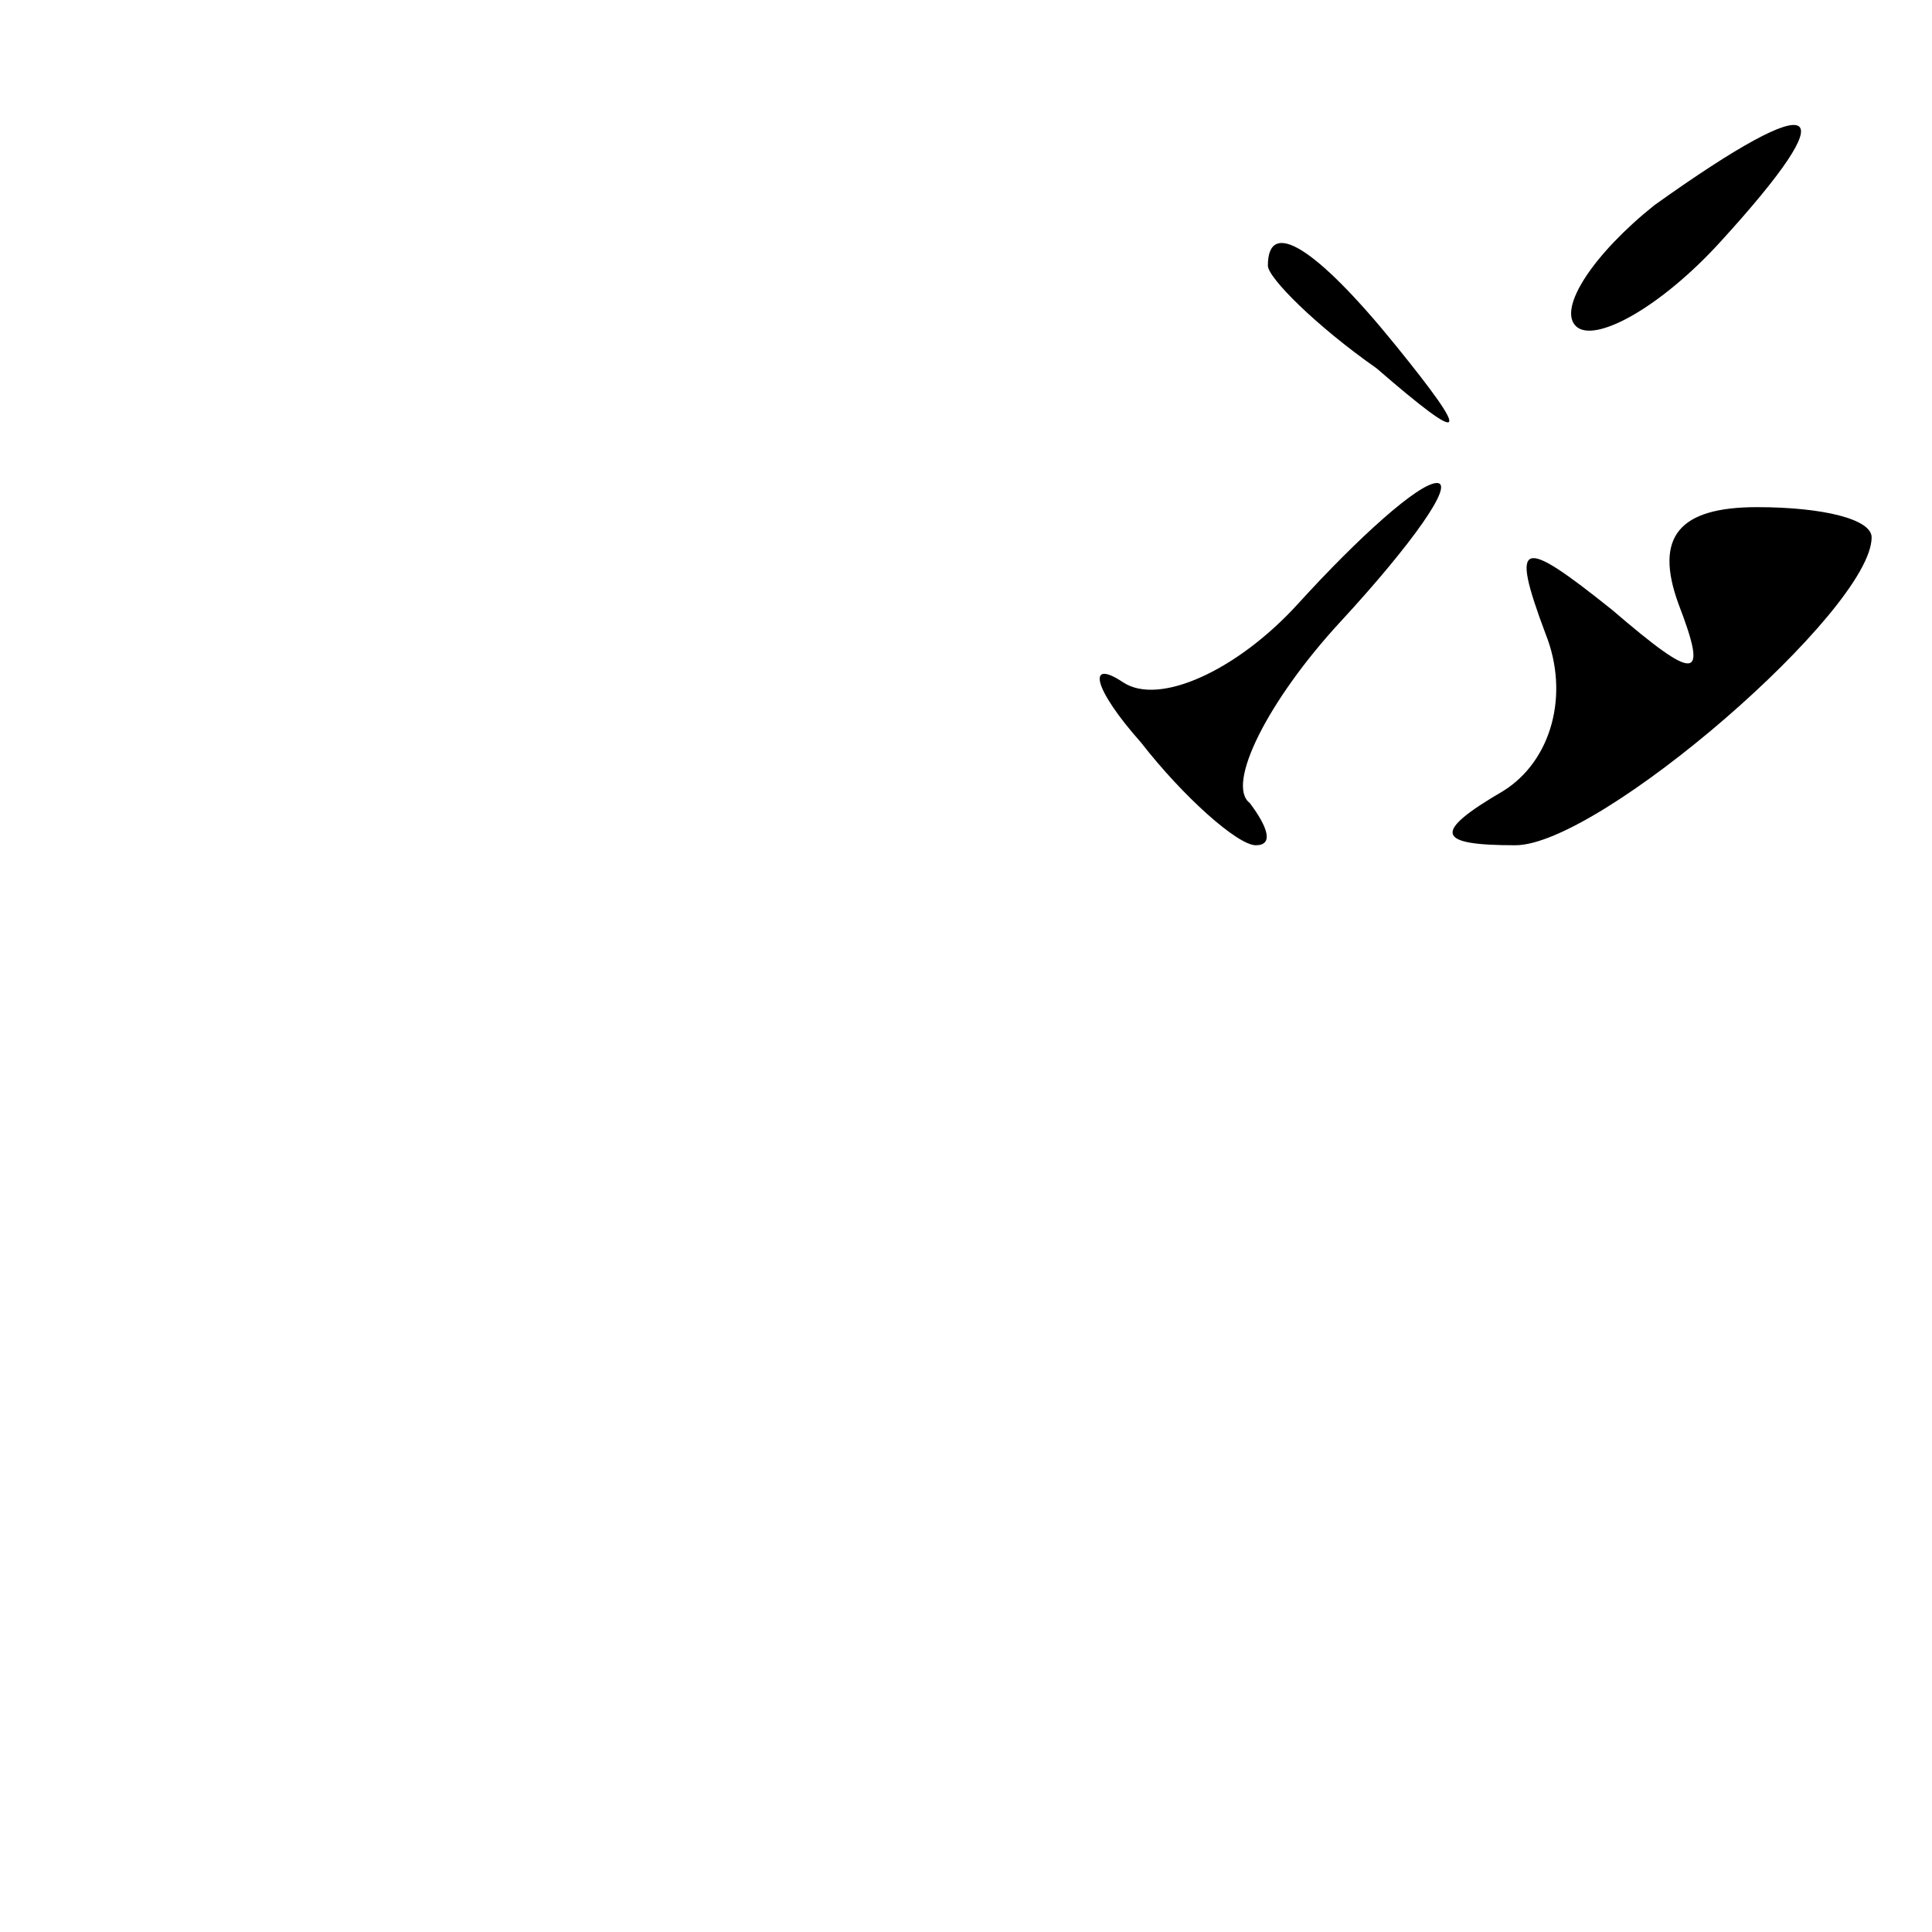 <?xml version="1.0" standalone="no"?>
<!DOCTYPE svg PUBLIC "-//W3C//DTD SVG 20010904//EN"
 "http://www.w3.org/TR/2001/REC-SVG-20010904/DTD/svg10.dtd">
<svg version="1.0" xmlns="http://www.w3.org/2000/svg"
 width="32pt" height="32pt" viewBox="0 0 32 32"
 preserveAspectRatio="xMidYMid meet">
<g transform="translate(0,32) scale(0.1,-0.1)"
fill="#000000" stroke="none">
<path fill="#000000" stroke="none" d="M274 286 c-10 -8 -16 -17 -13 -20 3 -3
14 3 24 14 21 23 17 26 -11 6z"/>
<path fill="#000000" stroke="none" d="M210 276 c0 -2 8 -10 18 -17 15 -13 16
-12 3 4 -13 16 -21 21 -21 13z"/>
<path fill="#000000" stroke="none" d="M215 220 c-10 -11 -23 -17 -29 -13 -6
4 -5 -1 3 -10 7 -9 16 -17 19 -17 3 0 2 3 -1 7 -4 3 3 17 15 30 12 13 19 23
16 23 -3 0 -13 -9 -23 -20z"/>
<path fill="#000000" stroke="none" d="M278 220 c5 -13 3 -13 -11 -1 -15 12
-17 12 -11 -4 4 -10 1 -21 -7 -26 -12 -7 -11 -9 2 -9 14 0 59 39 59 51 0 3 -8
5 -19 5 -13 0 -17 -5 -13 -16z"/>
</g>
</svg>
